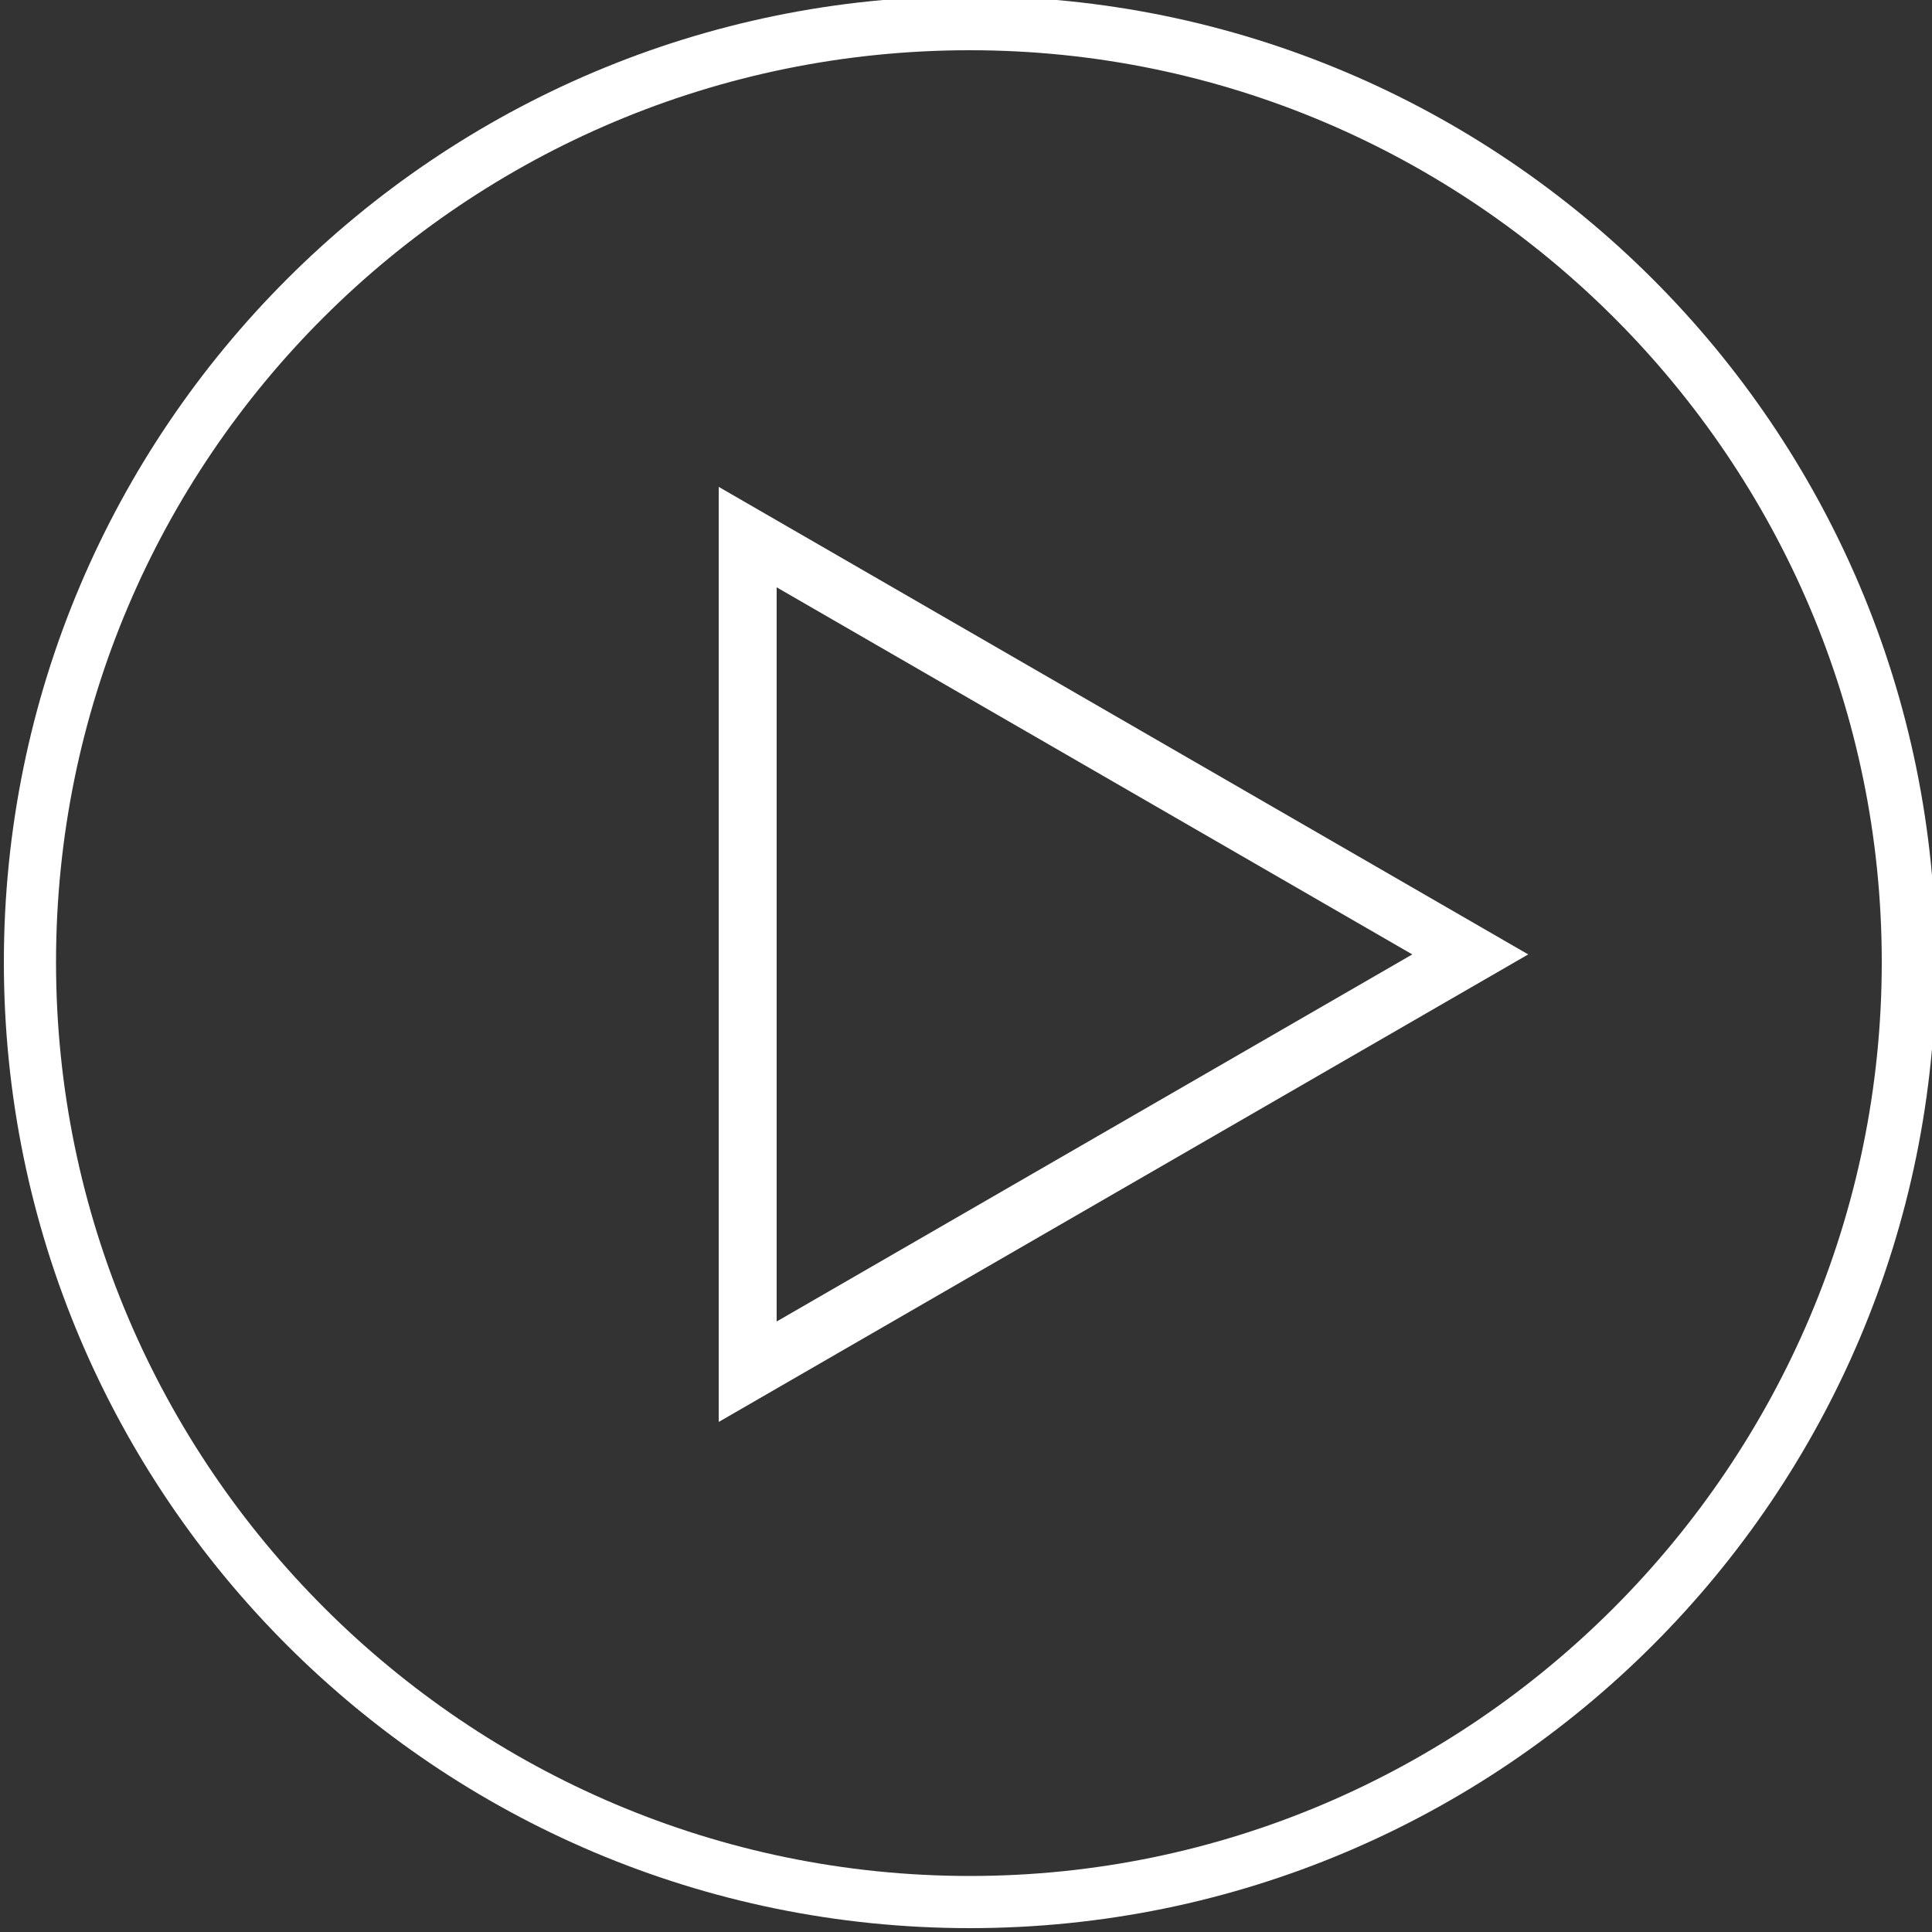 <svg version="1.1" xmlns="http://www.w3.org/2000/svg" x="0px" y="0px" viewBox="0 0 100 100" fill="#FFF">
	<rect x="0" y="0" width="100" height="100" fill="#333333" stroke="none"/>
	<path d="M50.2,2.6c26,0,47.2,21.2,47.2,47.2S76.2,97.1,50.2,97.1S2.9,75.9,2.9,49.8S24.1,2.6,50.2,2.6 M50.2-0.2c-27.6,0-50,22.4-50,50s22.4,50,50,50s50-22.4,50-50S77.8-0.2,50.2-0.2L50.2-0.2z"/>
	<path d="M40.2,30.4l32.9,19l-32.9,19V30.8 M37.2,25.2v48.4l41.9-24.2L37.2,25.2L37.2,25.2z"/>
</svg>
